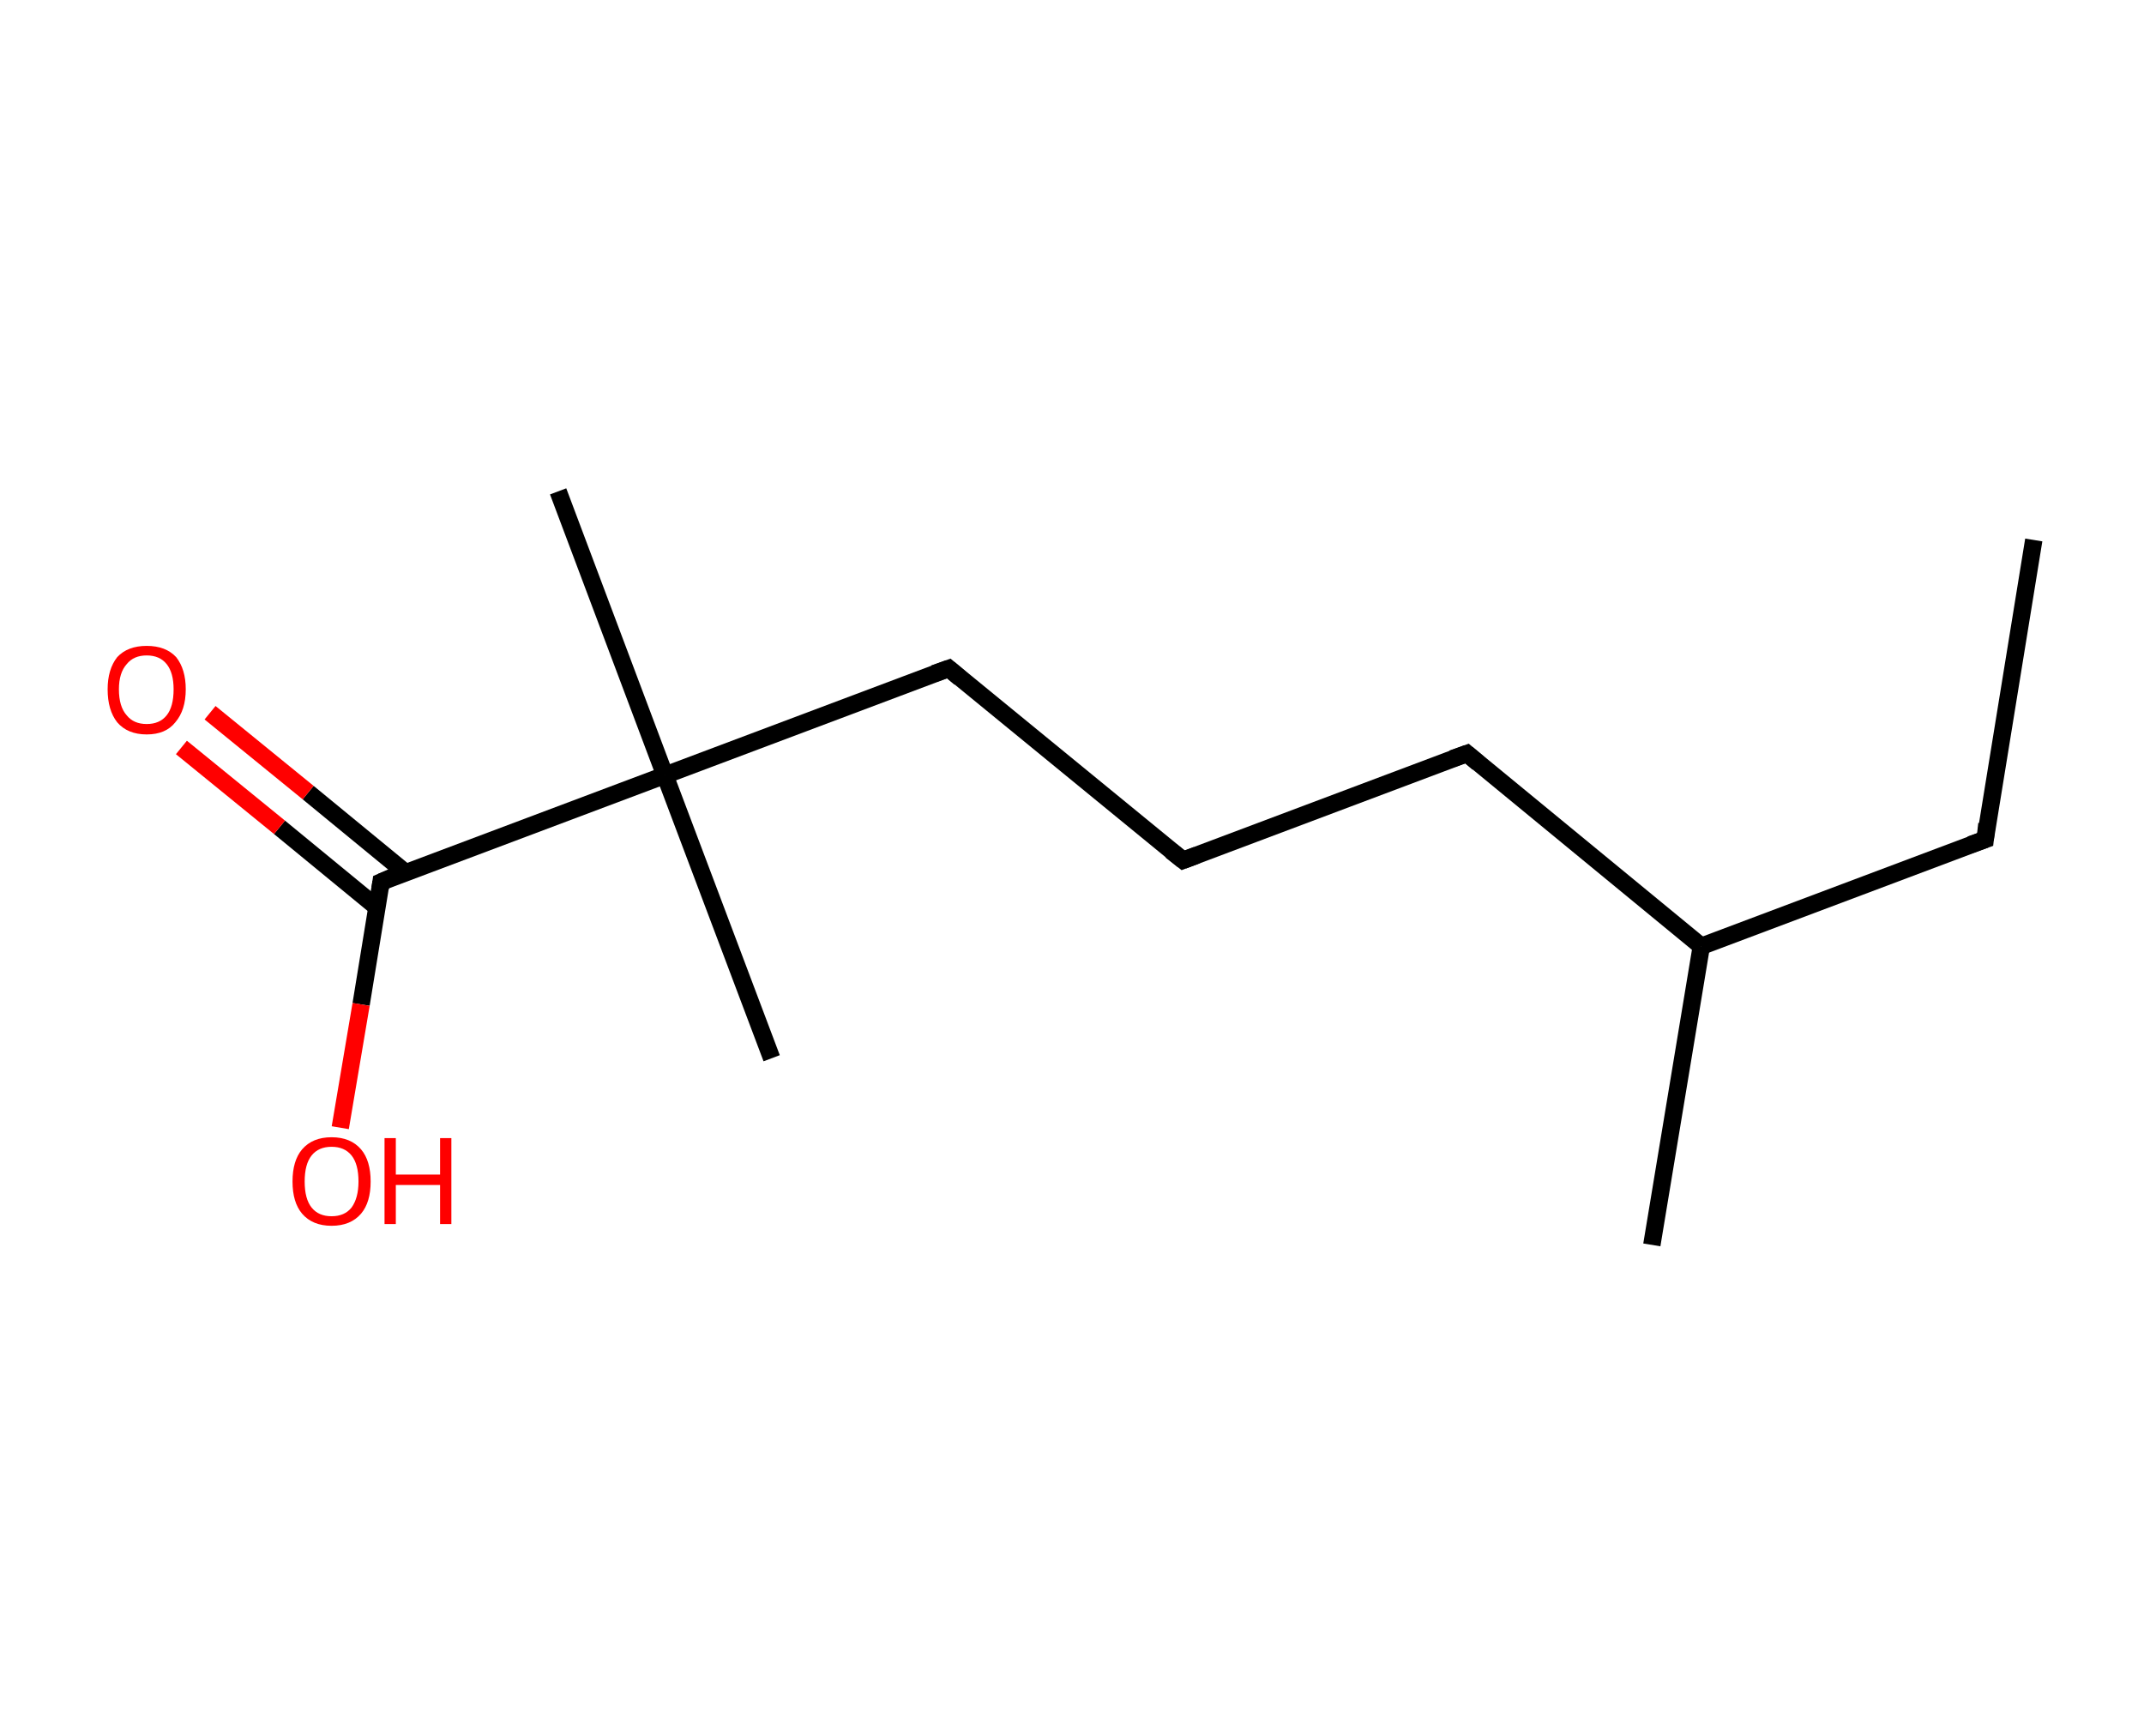 <?xml version='1.0' encoding='ASCII' standalone='yes'?>
<svg xmlns="http://www.w3.org/2000/svg" xmlns:rdkit="http://www.rdkit.org/xml" xmlns:xlink="http://www.w3.org/1999/xlink" version="1.1" baseProfile="full" xml:space="preserve" width="247px" height="200px" viewBox="0 0 247 200">
<!-- END OF HEADER -->
<rect style="opacity:1.0;fill:#FFFFFF;stroke:none" width="247.0" height="200.0" x="0.0" y="0.0"> </rect>
<path class="bond-0 atom-0 atom-1" d="M 234.3,62.2 L 228.7,96.7" style="fill:none;fill-rule:evenodd;stroke:#000000;stroke-width:2.0px;stroke-linecap:butt;stroke-linejoin:miter;stroke-opacity:1"/>
<path class="bond-1 atom-1 atom-2" d="M 228.7,96.7 L 196.0,109.0" style="fill:none;fill-rule:evenodd;stroke:#000000;stroke-width:2.0px;stroke-linecap:butt;stroke-linejoin:miter;stroke-opacity:1"/>
<path class="bond-2 atom-2 atom-3" d="M 196.0,109.0 L 190.3,143.4" style="fill:none;fill-rule:evenodd;stroke:#000000;stroke-width:2.0px;stroke-linecap:butt;stroke-linejoin:miter;stroke-opacity:1"/>
<path class="bond-3 atom-2 atom-4" d="M 196.0,109.0 L 169.0,86.8" style="fill:none;fill-rule:evenodd;stroke:#000000;stroke-width:2.0px;stroke-linecap:butt;stroke-linejoin:miter;stroke-opacity:1"/>
<path class="bond-4 atom-4 atom-5" d="M 169.0,86.8 L 136.3,99.1" style="fill:none;fill-rule:evenodd;stroke:#000000;stroke-width:2.0px;stroke-linecap:butt;stroke-linejoin:miter;stroke-opacity:1"/>
<path class="bond-5 atom-5 atom-6" d="M 136.3,99.1 L 109.3,77.0" style="fill:none;fill-rule:evenodd;stroke:#000000;stroke-width:2.0px;stroke-linecap:butt;stroke-linejoin:miter;stroke-opacity:1"/>
<path class="bond-6 atom-6 atom-7" d="M 109.3,77.0 L 76.6,89.3" style="fill:none;fill-rule:evenodd;stroke:#000000;stroke-width:2.0px;stroke-linecap:butt;stroke-linejoin:miter;stroke-opacity:1"/>
<path class="bond-7 atom-7 atom-8" d="M 76.6,89.3 L 88.9,121.9" style="fill:none;fill-rule:evenodd;stroke:#000000;stroke-width:2.0px;stroke-linecap:butt;stroke-linejoin:miter;stroke-opacity:1"/>
<path class="bond-8 atom-7 atom-9" d="M 76.6,89.3 L 64.3,56.6" style="fill:none;fill-rule:evenodd;stroke:#000000;stroke-width:2.0px;stroke-linecap:butt;stroke-linejoin:miter;stroke-opacity:1"/>
<path class="bond-9 atom-7 atom-10" d="M 76.6,89.3 L 43.9,101.6" style="fill:none;fill-rule:evenodd;stroke:#000000;stroke-width:2.0px;stroke-linecap:butt;stroke-linejoin:miter;stroke-opacity:1"/>
<path class="bond-10 atom-10 atom-11" d="M 46.7,100.5 L 35.5,91.3" style="fill:none;fill-rule:evenodd;stroke:#000000;stroke-width:2.0px;stroke-linecap:butt;stroke-linejoin:miter;stroke-opacity:1"/>
<path class="bond-10 atom-10 atom-11" d="M 35.5,91.3 L 24.2,82.1" style="fill:none;fill-rule:evenodd;stroke:#FF0000;stroke-width:2.0px;stroke-linecap:butt;stroke-linejoin:miter;stroke-opacity:1"/>
<path class="bond-10 atom-10 atom-11" d="M 43.4,104.5 L 32.2,95.3" style="fill:none;fill-rule:evenodd;stroke:#000000;stroke-width:2.0px;stroke-linecap:butt;stroke-linejoin:miter;stroke-opacity:1"/>
<path class="bond-10 atom-10 atom-11" d="M 32.2,95.3 L 20.9,86.1" style="fill:none;fill-rule:evenodd;stroke:#FF0000;stroke-width:2.0px;stroke-linecap:butt;stroke-linejoin:miter;stroke-opacity:1"/>
<path class="bond-11 atom-10 atom-12" d="M 43.9,101.6 L 41.6,115.7" style="fill:none;fill-rule:evenodd;stroke:#000000;stroke-width:2.0px;stroke-linecap:butt;stroke-linejoin:miter;stroke-opacity:1"/>
<path class="bond-11 atom-10 atom-12" d="M 41.6,115.7 L 39.2,129.9" style="fill:none;fill-rule:evenodd;stroke:#FF0000;stroke-width:2.0px;stroke-linecap:butt;stroke-linejoin:miter;stroke-opacity:1"/>
<path d="M 228.9,94.9 L 228.7,96.7 L 227.0,97.3" style="fill:none;stroke:#000000;stroke-width:2.0px;stroke-linecap:butt;stroke-linejoin:miter;stroke-opacity:1;"/>
<path d="M 170.3,87.9 L 169.0,86.8 L 167.3,87.4" style="fill:none;stroke:#000000;stroke-width:2.0px;stroke-linecap:butt;stroke-linejoin:miter;stroke-opacity:1;"/>
<path d="M 137.9,98.5 L 136.3,99.1 L 134.9,98.0" style="fill:none;stroke:#000000;stroke-width:2.0px;stroke-linecap:butt;stroke-linejoin:miter;stroke-opacity:1;"/>
<path d="M 110.6,78.1 L 109.3,77.0 L 107.6,77.6" style="fill:none;stroke:#000000;stroke-width:2.0px;stroke-linecap:butt;stroke-linejoin:miter;stroke-opacity:1;"/>
<path d="M 45.5,100.9 L 43.9,101.6 L 43.8,102.3" style="fill:none;stroke:#000000;stroke-width:2.0px;stroke-linecap:butt;stroke-linejoin:miter;stroke-opacity:1;"/>
<path class="atom-11" d="M 12.4 79.4 Q 12.4 77.1, 13.5 75.7 Q 14.7 74.4, 16.9 74.4 Q 19.1 74.4, 20.3 75.7 Q 21.4 77.1, 21.4 79.4 Q 21.4 81.8, 20.2 83.2 Q 19.1 84.6, 16.9 84.6 Q 14.7 84.6, 13.5 83.2 Q 12.4 81.8, 12.4 79.4 M 16.9 83.4 Q 18.4 83.4, 19.2 82.4 Q 20.0 81.4, 20.0 79.4 Q 20.0 77.5, 19.2 76.5 Q 18.4 75.5, 16.9 75.5 Q 15.4 75.5, 14.6 76.5 Q 13.7 77.5, 13.7 79.4 Q 13.7 81.4, 14.6 82.4 Q 15.4 83.4, 16.9 83.4 " fill="#FF0000"/>
<path class="atom-12" d="M 33.7 136.1 Q 33.7 133.7, 34.8 132.4 Q 36.0 131.0, 38.2 131.0 Q 40.4 131.0, 41.6 132.4 Q 42.7 133.7, 42.7 136.1 Q 42.7 138.5, 41.6 139.8 Q 40.4 141.2, 38.2 141.2 Q 36.0 141.2, 34.8 139.8 Q 33.7 138.5, 33.7 136.1 M 38.2 140.1 Q 39.7 140.1, 40.5 139.1 Q 41.3 138.0, 41.3 136.1 Q 41.3 134.1, 40.5 133.1 Q 39.7 132.1, 38.2 132.1 Q 36.7 132.1, 35.9 133.1 Q 35.1 134.1, 35.1 136.1 Q 35.1 138.1, 35.9 139.1 Q 36.7 140.1, 38.2 140.1 " fill="#FF0000"/>
<path class="atom-12" d="M 44.3 131.1 L 45.6 131.1 L 45.6 135.3 L 50.7 135.3 L 50.7 131.1 L 52.0 131.1 L 52.0 141.0 L 50.7 141.0 L 50.7 136.5 L 45.6 136.5 L 45.6 141.0 L 44.3 141.0 L 44.3 131.1 " fill="#FF0000"/>
</svg>
